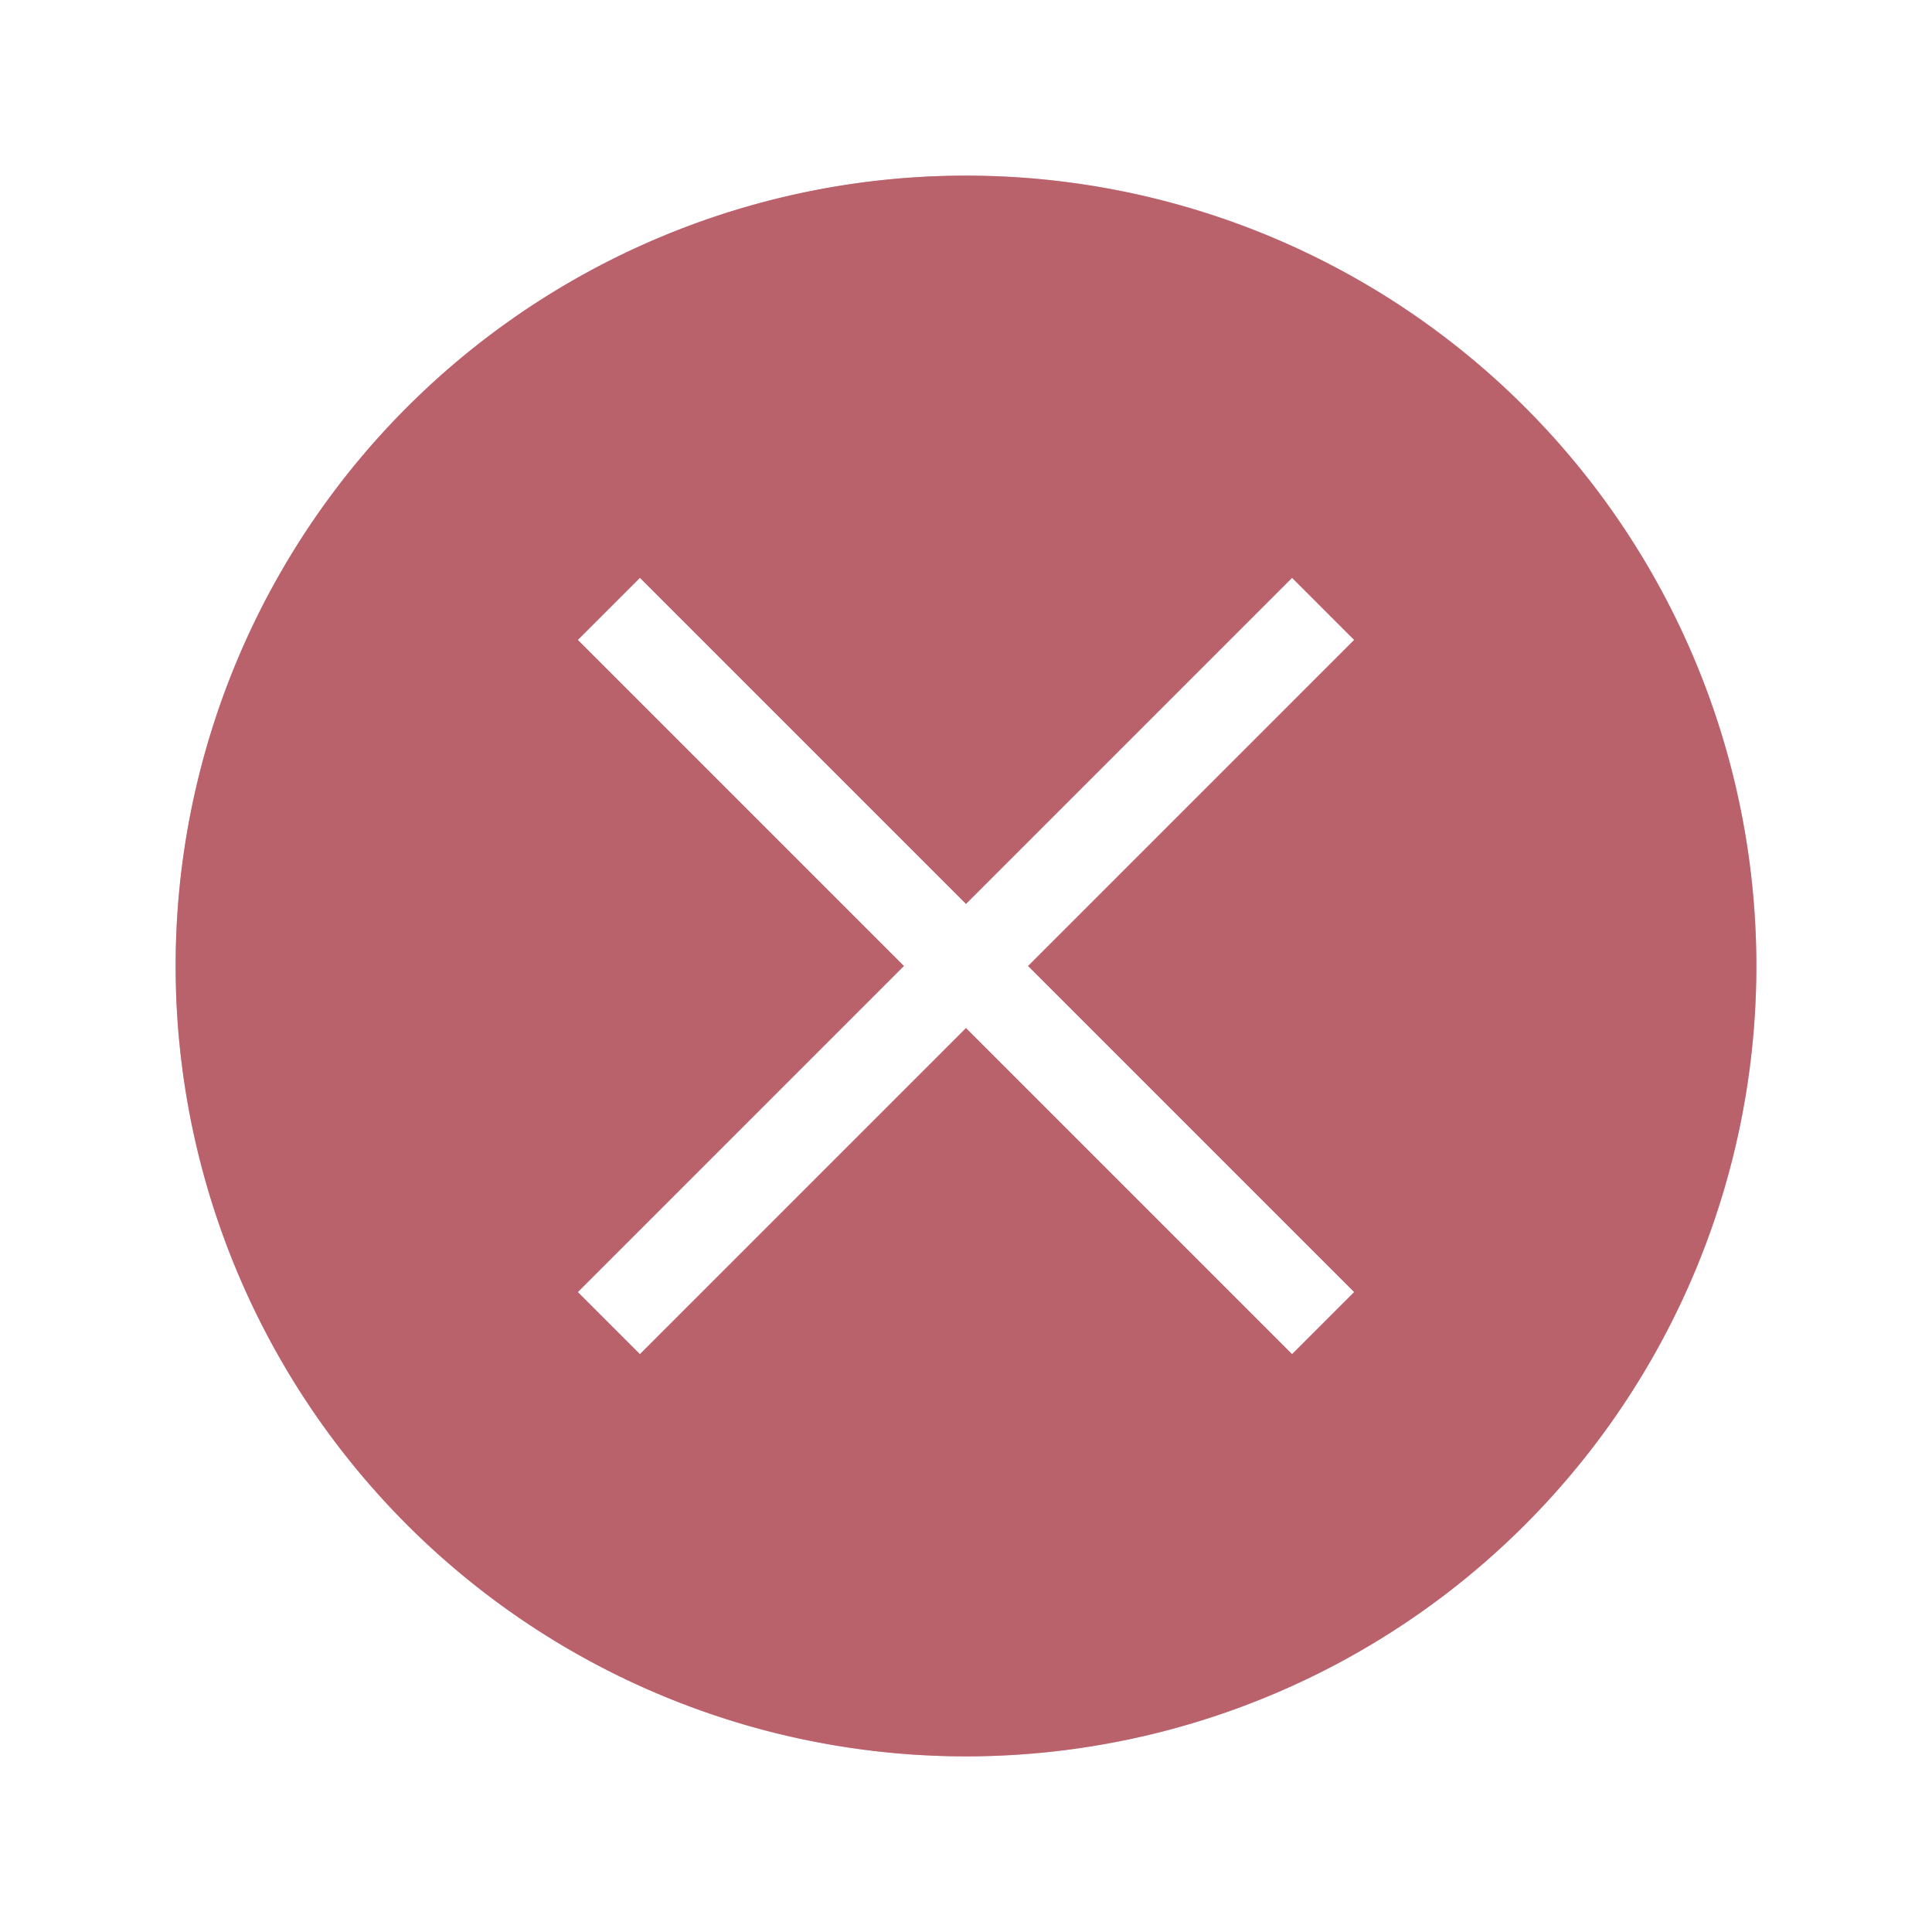 <svg xmlns="http://www.w3.org/2000/svg" id="svg4306" width="22" height="22"><style id="current-color-scheme" type="text/css">.ColorScheme-Text{color:#232629}.ColorScheme-NegativeText{color:#da4453}</style><g id="inactive-center" transform="translate(-22)"><path id="rect953-2" d="M0 0h22v22H0z" style="opacity:.003;fill:#050505;fill-opacity:1;stroke-width:1.001"/><path id="path867-5-3-3-6-6" d="M10.99 2A9 9 0 0 0 2 11a9 9 0 0 0 9 9 9 9 0 0 0 9-9 9 9 0 0 0-9-9zM7.287 6.58 11 10.293l3.713-3.713.707.707L11.707 11l3.713 3.713-.707.707L11 11.707 7.287 15.42l-.707-.707L10.293 11 6.58 7.287Z" class="ColorScheme-Text" style="opacity:1;fill:#898e92;fill-opacity:1"/></g><g id="active-center" transform="translate(-22 -22)"><path id="rect953-2-7" d="M0 0h22v22H0z" style="opacity:.003;fill:#050505;fill-opacity:1;stroke-width:1.001"/><path id="path867-5-3-3-6-6-9" d="M10.99 2A9 9 0 0 0 2 11a9 9 0 0 0 9 9 9 9 0 0 0 9-9 9 9 0 0 0-9-9zM7.287 6.58 11 10.293l3.713-3.713.707.707L11.707 11l3.713 3.713-.707.707L11 11.707 7.287 15.42l-.707-.707L10.293 11 6.58 7.287Z" class="ColorScheme-Text" style="opacity:1;fill:#232627;fill-opacity:1"/></g><g id="hover-center" transform="translate(0 -22)"><path id="rect953-2-7-2" d="M0 0h22v22H0z" style="opacity:.003;fill:#050505;fill-opacity:1;stroke-width:1.001"/><path id="path1158" d="M10.99 2A9 9 0 0 0 2 11a9 9 0 0 0 9 9 9 9 0 0 0 9-9 9 9 0 0 0-9-9zM7.287 6.58 11 10.293l3.713-3.713.707.707L11.707 11l3.713 3.713-.707.707L11 11.707 7.287 15.42l-.707-.707L10.293 11 6.58 7.287Z" class="ColorScheme-NegativeText" style="opacity:1;fill:currentColor"/><path id="path867-5-3-3-6-6-9-8" d="M10.99 2A9 9 0 0 0 2 11a9 9 0 0 0 9 9 9 9 0 0 0 9-9 9 9 0 0 0-9-9zM7.287 6.58 11 10.293l3.713-3.713.707.707L11.707 11l3.713 3.713-.707.707L11 11.707 7.287 15.42l-.707-.707L10.293 11 6.58 7.287Z" class="ColorScheme-Text" style="opacity:.4;fill:#232627;fill-opacity:1"/></g><g id="pressed-center" transform="translate(22 -22)"><path id="rect953-2-7-6" d="M0 0h22v22H0z" style="opacity:.003;fill:#050505;fill-opacity:1;stroke-width:1.001"/><path id="path867-5-3-3-6-6-9-7" d="M10.99 2A9 9 0 0 0 2 11a9 9 0 0 0 9 9 9 9 0 0 0 9-9 9 9 0 0 0-9-9zM7.287 6.58 11 10.293l3.713-3.713.707.707L11.707 11l3.713 3.713-.707.707L11 11.707 7.287 15.42l-.707-.707L10.293 11 6.58 7.287Z" class="ColorScheme-NegativeText" style="opacity:1;fill:currentColor"/></g><g id="pressed-inactive-center" transform="translate(22)"><path id="rect953-2-7-6-5" d="M0 0h22v22H0z" style="opacity:.003;fill:#050505;fill-opacity:1;stroke-width:1.001"/><path id="path867-5-3-3-6-6-9-7-6" d="M10.99 2A9 9 0 0 0 2 11a9 9 0 0 0 9 9 9 9 0 0 0 9-9 9 9 0 0 0-9-9zM7.287 6.58 11 10.293l3.713-3.713.707.707L11.707 11l3.713 3.713-.707.707L11 11.707 7.287 15.42l-.707-.707L10.293 11 6.58 7.287Z" class="ColorScheme-NegativeText" style="opacity:1;fill:currentColor"/></g><g id="hover-inactive-center"><path id="rect953-2-7-2-7" d="M0 0h22v22H0z" style="opacity:.003;fill:#050505;fill-opacity:1;stroke-width:1.001"/><path id="path1158-0" d="M10.99 2A9 9 0 0 0 2 11a9 9 0 0 0 9 9 9 9 0 0 0 9-9 9 9 0 0 0-9-9zM7.287 6.58 11 10.293l3.713-3.713.707.707L11.707 11l3.713 3.713-.707.707L11 11.707 7.287 15.42l-.707-.707L10.293 11 6.58 7.287Z" class="ColorScheme-NegativeText" style="opacity:1;fill:currentColor"/><path id="path867-5-3-3-6-6-9-8-9" d="M10.99 2A9 9 0 0 0 2 11a9 9 0 0 0 9 9 9 9 0 0 0 9-9 9 9 0 0 0-9-9zM7.287 6.58 11 10.293l3.713-3.713.707.707L11.707 11l3.713 3.713-.707.707L11 11.707 7.287 15.42l-.707-.707L10.293 11 6.58 7.287Z" class="ColorScheme-Text" style="opacity:.4;fill:#898e92;fill-opacity:1"/></g></svg>